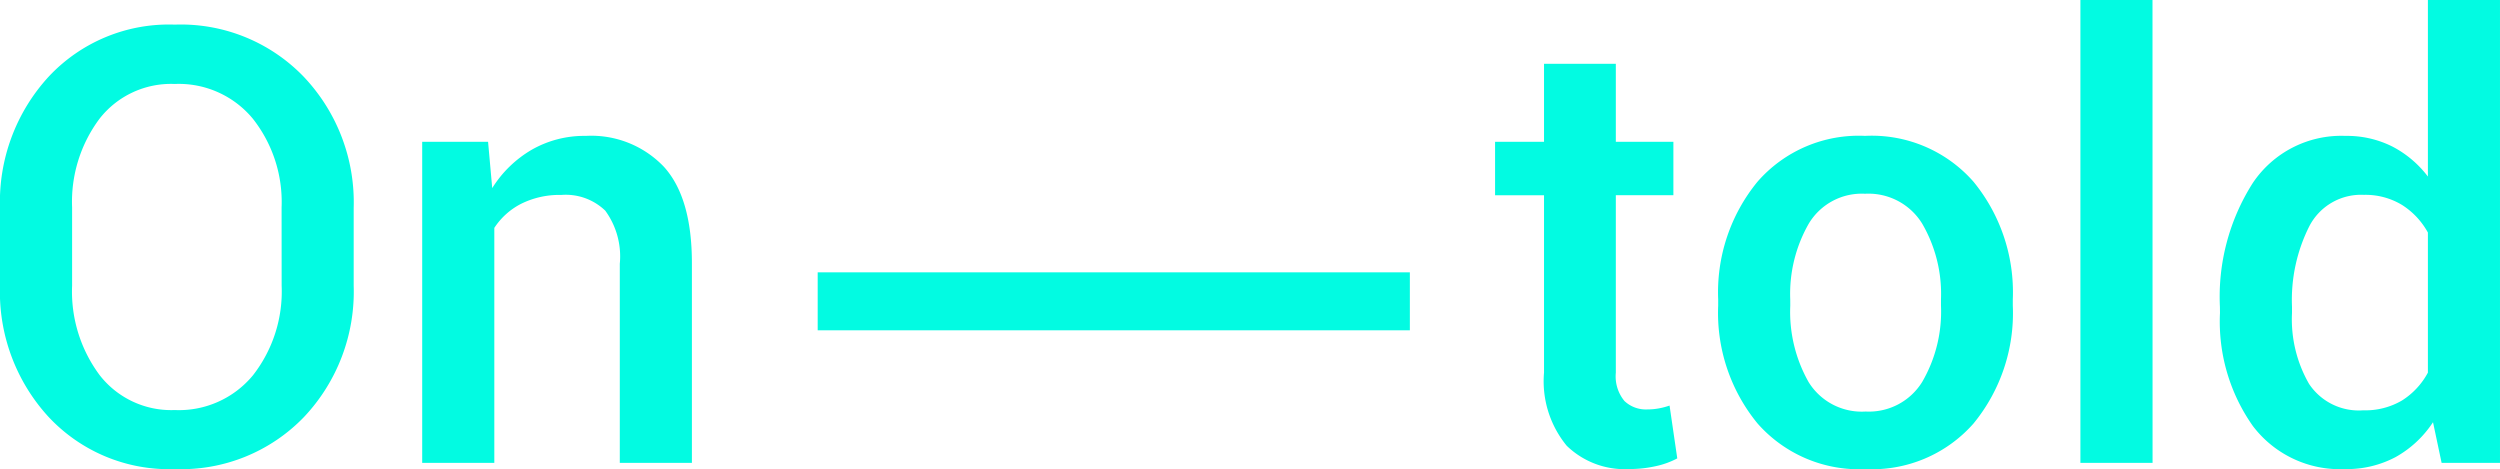 <svg xmlns="http://www.w3.org/2000/svg" width="148.113" height="27.791" viewBox="0 0 148.113 27.791">
  <g id="Group_3804" data-name="Group 3804" transform="translate(-321.846 -77.578)">
    <g id="Group_154" data-name="Group 154" transform="translate(34 -5)">
      <path id="Path_891" data-name="Path 891" d="M22.8-10.494a10.816,10.816,0,0,1-2.944,7.778A10.1,10.1,0,0,1,12.2.369,9.759,9.759,0,0,1,4.729-2.716a10.946,10.946,0,0,1-2.883-7.778V-15.1a10.973,10.973,0,0,1,2.874-7.77A9.739,9.739,0,0,1,12.2-25.963a10.1,10.1,0,0,1,7.646,3.094A10.806,10.806,0,0,1,22.8-15.1Zm-4.271-4.641a7.96,7.96,0,0,0-1.705-5.256A5.69,5.69,0,0,0,12.2-22.447a5.371,5.371,0,0,0-4.456,2.057,8.216,8.216,0,0,0-1.626,5.256v4.641a8.28,8.28,0,0,0,1.635,5.3A5.368,5.368,0,0,0,12.2-3.129a5.684,5.684,0,0,0,4.632-2.057,8.069,8.069,0,0,0,1.7-5.309ZM30.762-19.02l.246,2.742a6.8,6.8,0,0,1,2.347-2.276,6.262,6.262,0,0,1,3.19-.817,5.941,5.941,0,0,1,4.632,1.828q1.661,1.828,1.661,5.713V0H38.566V-11.795a4.594,4.594,0,0,0-.861-3.146,3.375,3.375,0,0,0-2.6-.932,5.1,5.1,0,0,0-2.373.519,4.156,4.156,0,0,0-1.6,1.433V0H26.859V-19.02Zm66.814-4.623v4.623h3.41v3.164h-3.41V-5.344a2.292,2.292,0,0,0,.51,1.679,1.847,1.847,0,0,0,1.354.5,3.777,3.777,0,0,0,.686-.062,4.167,4.167,0,0,0,.633-.167l.457,3.129A4.908,4.908,0,0,1,99.923.2a7.112,7.112,0,0,1-1.556.167,4.928,4.928,0,0,1-3.7-1.38,6.017,6.017,0,0,1-1.345-4.333V-15.855h-2.9V-19.02h2.9v-4.623Zm6.064,13.957a10.328,10.328,0,0,1,2.329-6.97,7.954,7.954,0,0,1,6.372-2.716,8.015,8.015,0,0,1,6.425,2.716,10.328,10.328,0,0,1,2.329,6.97v.369a10.312,10.312,0,0,1-2.329,6.987,8,8,0,0,1-6.39,2.7,8.006,8.006,0,0,1-6.407-2.707,10.32,10.32,0,0,1-2.329-6.979Zm4.271.369A8.437,8.437,0,0,0,109-4.781a3.7,3.7,0,0,0,3.375,1.74,3.709,3.709,0,0,0,3.349-1.749,8.289,8.289,0,0,0,1.116-4.526v-.369a8.272,8.272,0,0,0-1.116-4.491,3.731,3.731,0,0,0-3.384-1.767,3.658,3.658,0,0,0-3.331,1.767,8.376,8.376,0,0,0-1.1,4.491ZM129.375,0H125.1V-27.422h4.271Zm3.99-9.246a12.542,12.542,0,0,1,1.951-7.339,6.311,6.311,0,0,1,5.484-2.786,6,6,0,0,1,2.769.624,6.265,6.265,0,0,1,2.118,1.784V-27.422h4.271V0H146.5l-.51-2.408a6.344,6.344,0,0,1-2.215,2.065,6.161,6.161,0,0,1-3.006.712,6.471,6.471,0,0,1-5.449-2.549,10.724,10.724,0,0,1-1.951-6.7Zm4.271.369a7.659,7.659,0,0,0,1.011,4.2,3.539,3.539,0,0,0,3.208,1.564,4.289,4.289,0,0,0,2.294-.58,4.416,4.416,0,0,0,1.538-1.652v-8.3a4.5,4.5,0,0,0-1.547-1.644,4.182,4.182,0,0,0-2.25-.589,3.444,3.444,0,0,0-3.217,1.837,9.692,9.692,0,0,0-1.037,4.79Z" transform="translate(286 110)" fill="#02fbe2"/>
      <rect id="Rectangle_107" data-name="Rectangle 107" width="35.083" height="3.434" transform="translate(371.373 102.147) rotate(180)" fill="#02fbe2"/>
    </g>
  </g>
</svg>

